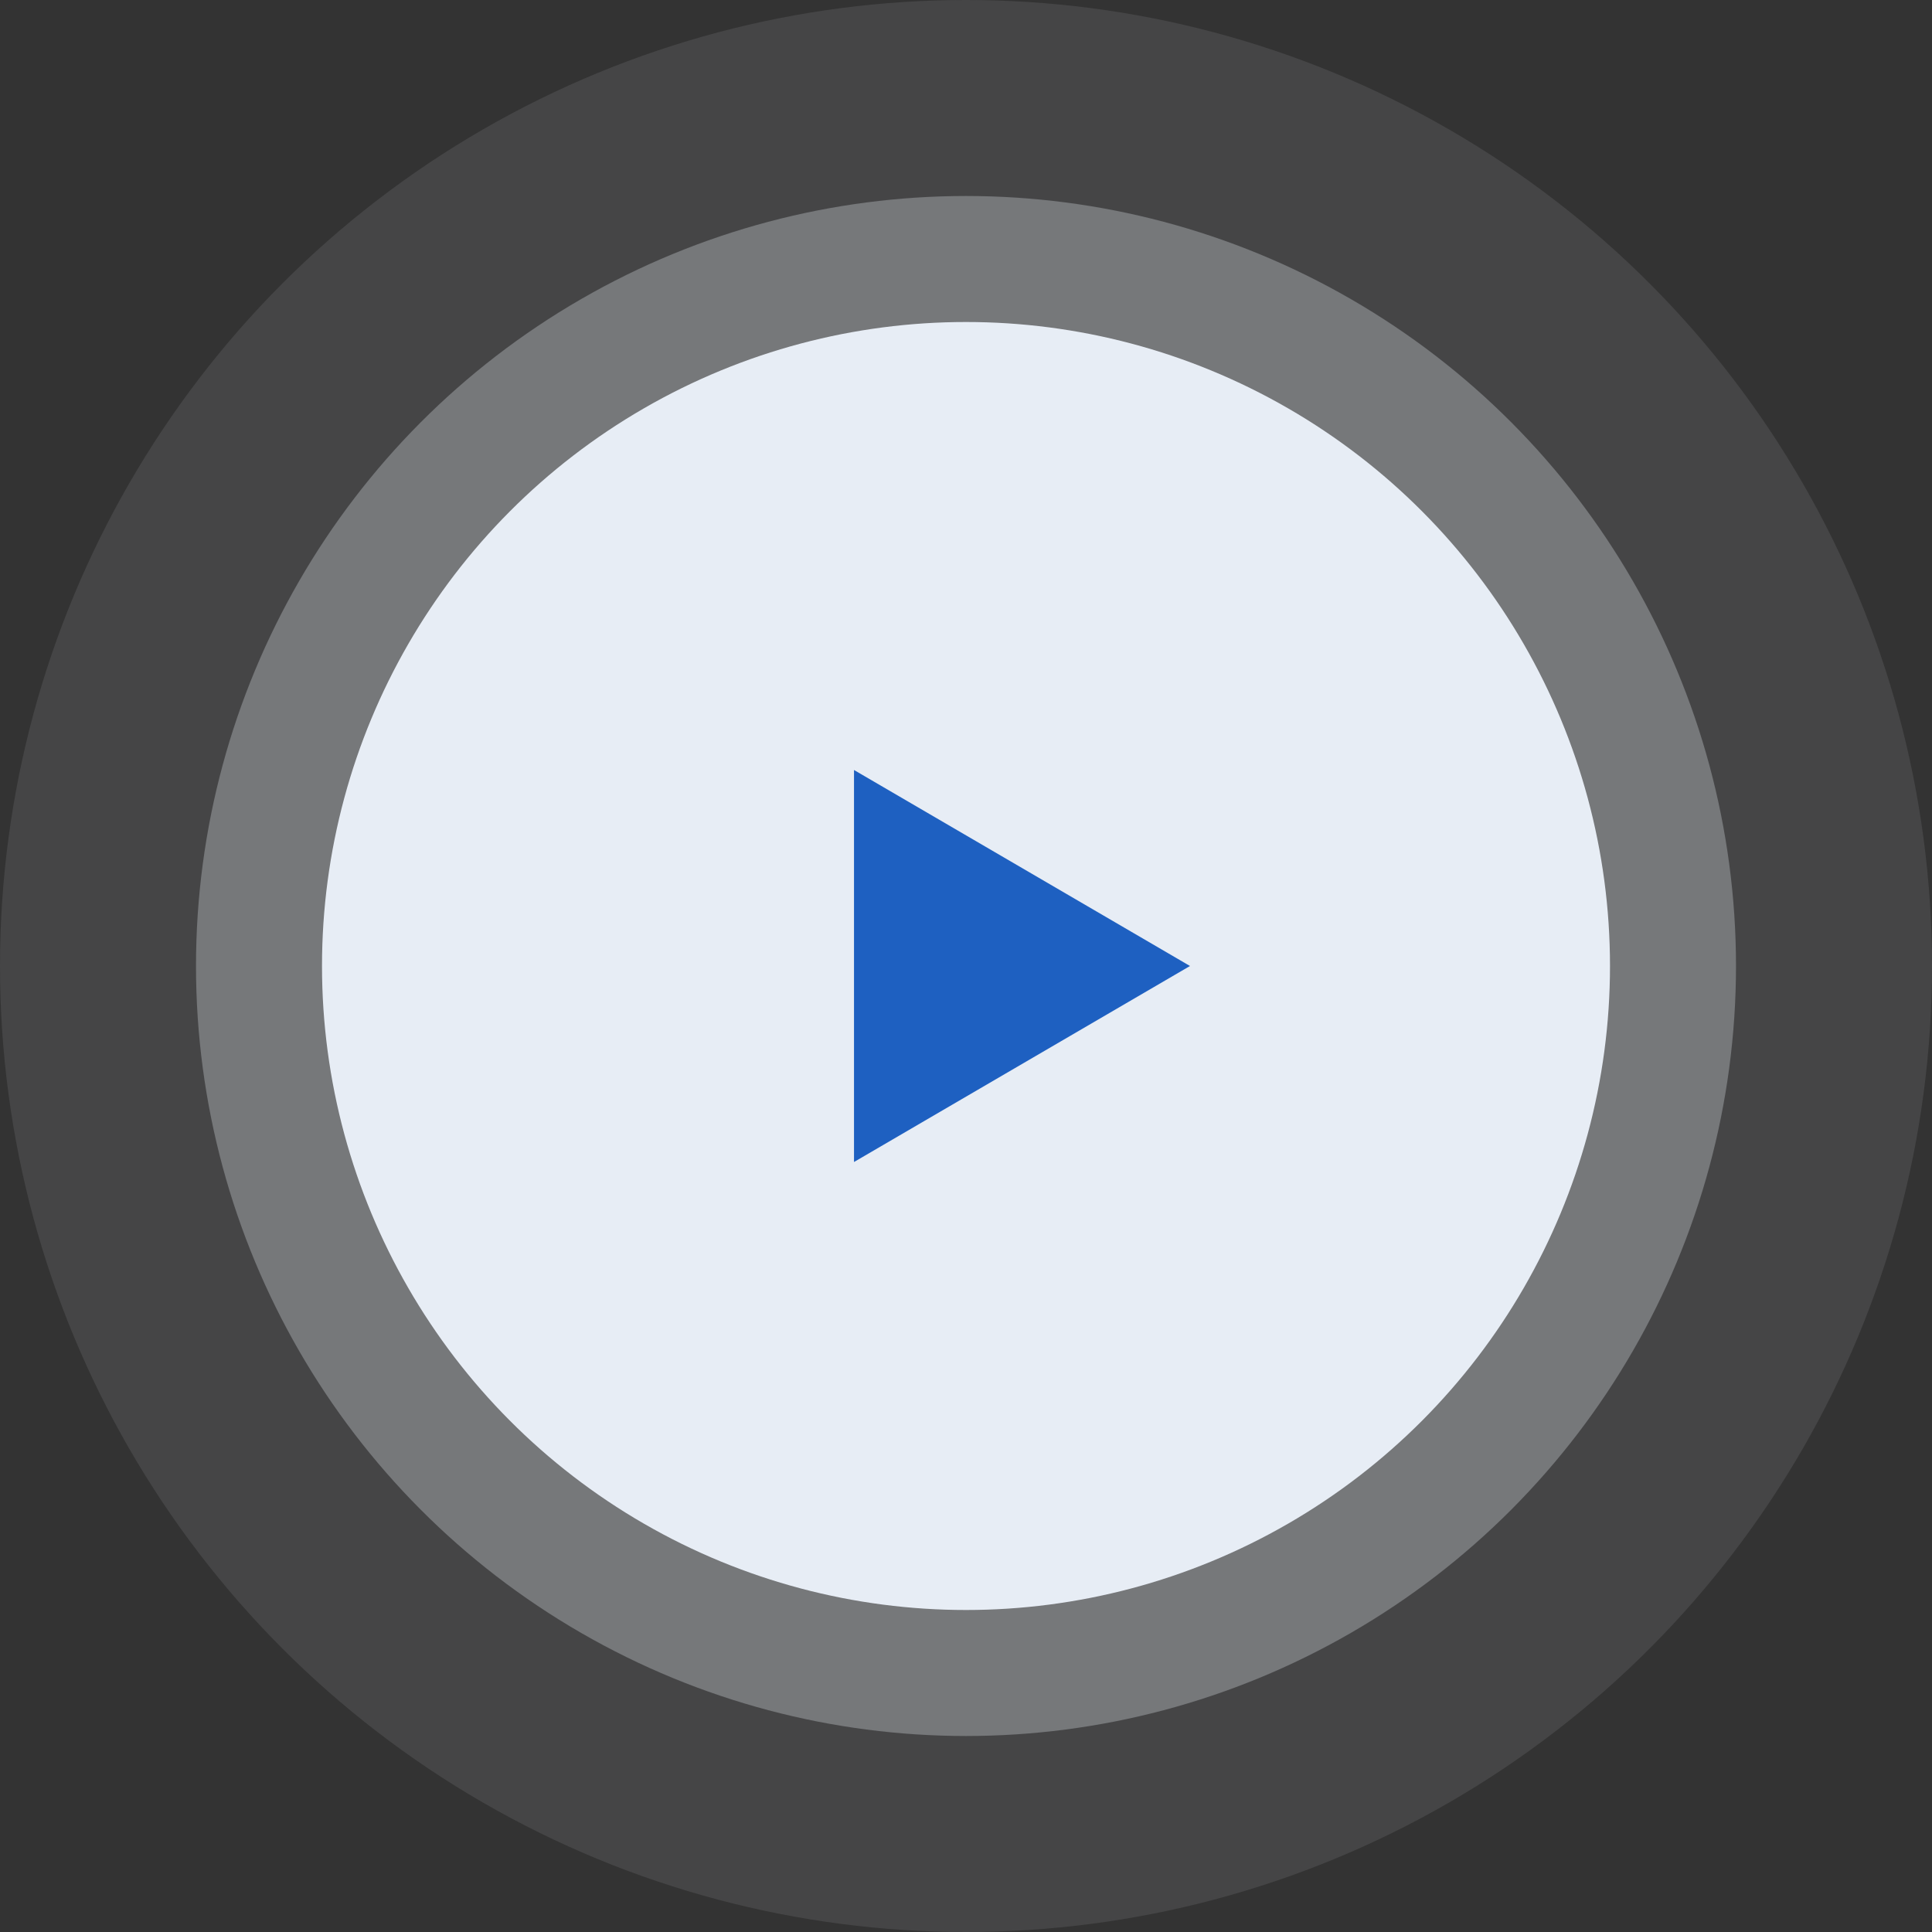 <svg width="138" height="138" viewBox="0 0 138 138" fill="none" xmlns="http://www.w3.org/2000/svg">
<rect x="0" y="0" width="138" height="138" fill="#333333" stroke="none"/>
<circle cx="69" cy="69" r="46" fill="#E7EDF5"/>
<circle opacity="0.3" cx="69" cy="69" r="55" fill="#E7EDF5"/>
<circle opacity="0.1" cx="69" cy="69" r="69" fill="#E7EDF5"/>
<path d="M85 69L61 83L61 55L85 69Z" fill="#1E60C1"/>
</svg>
